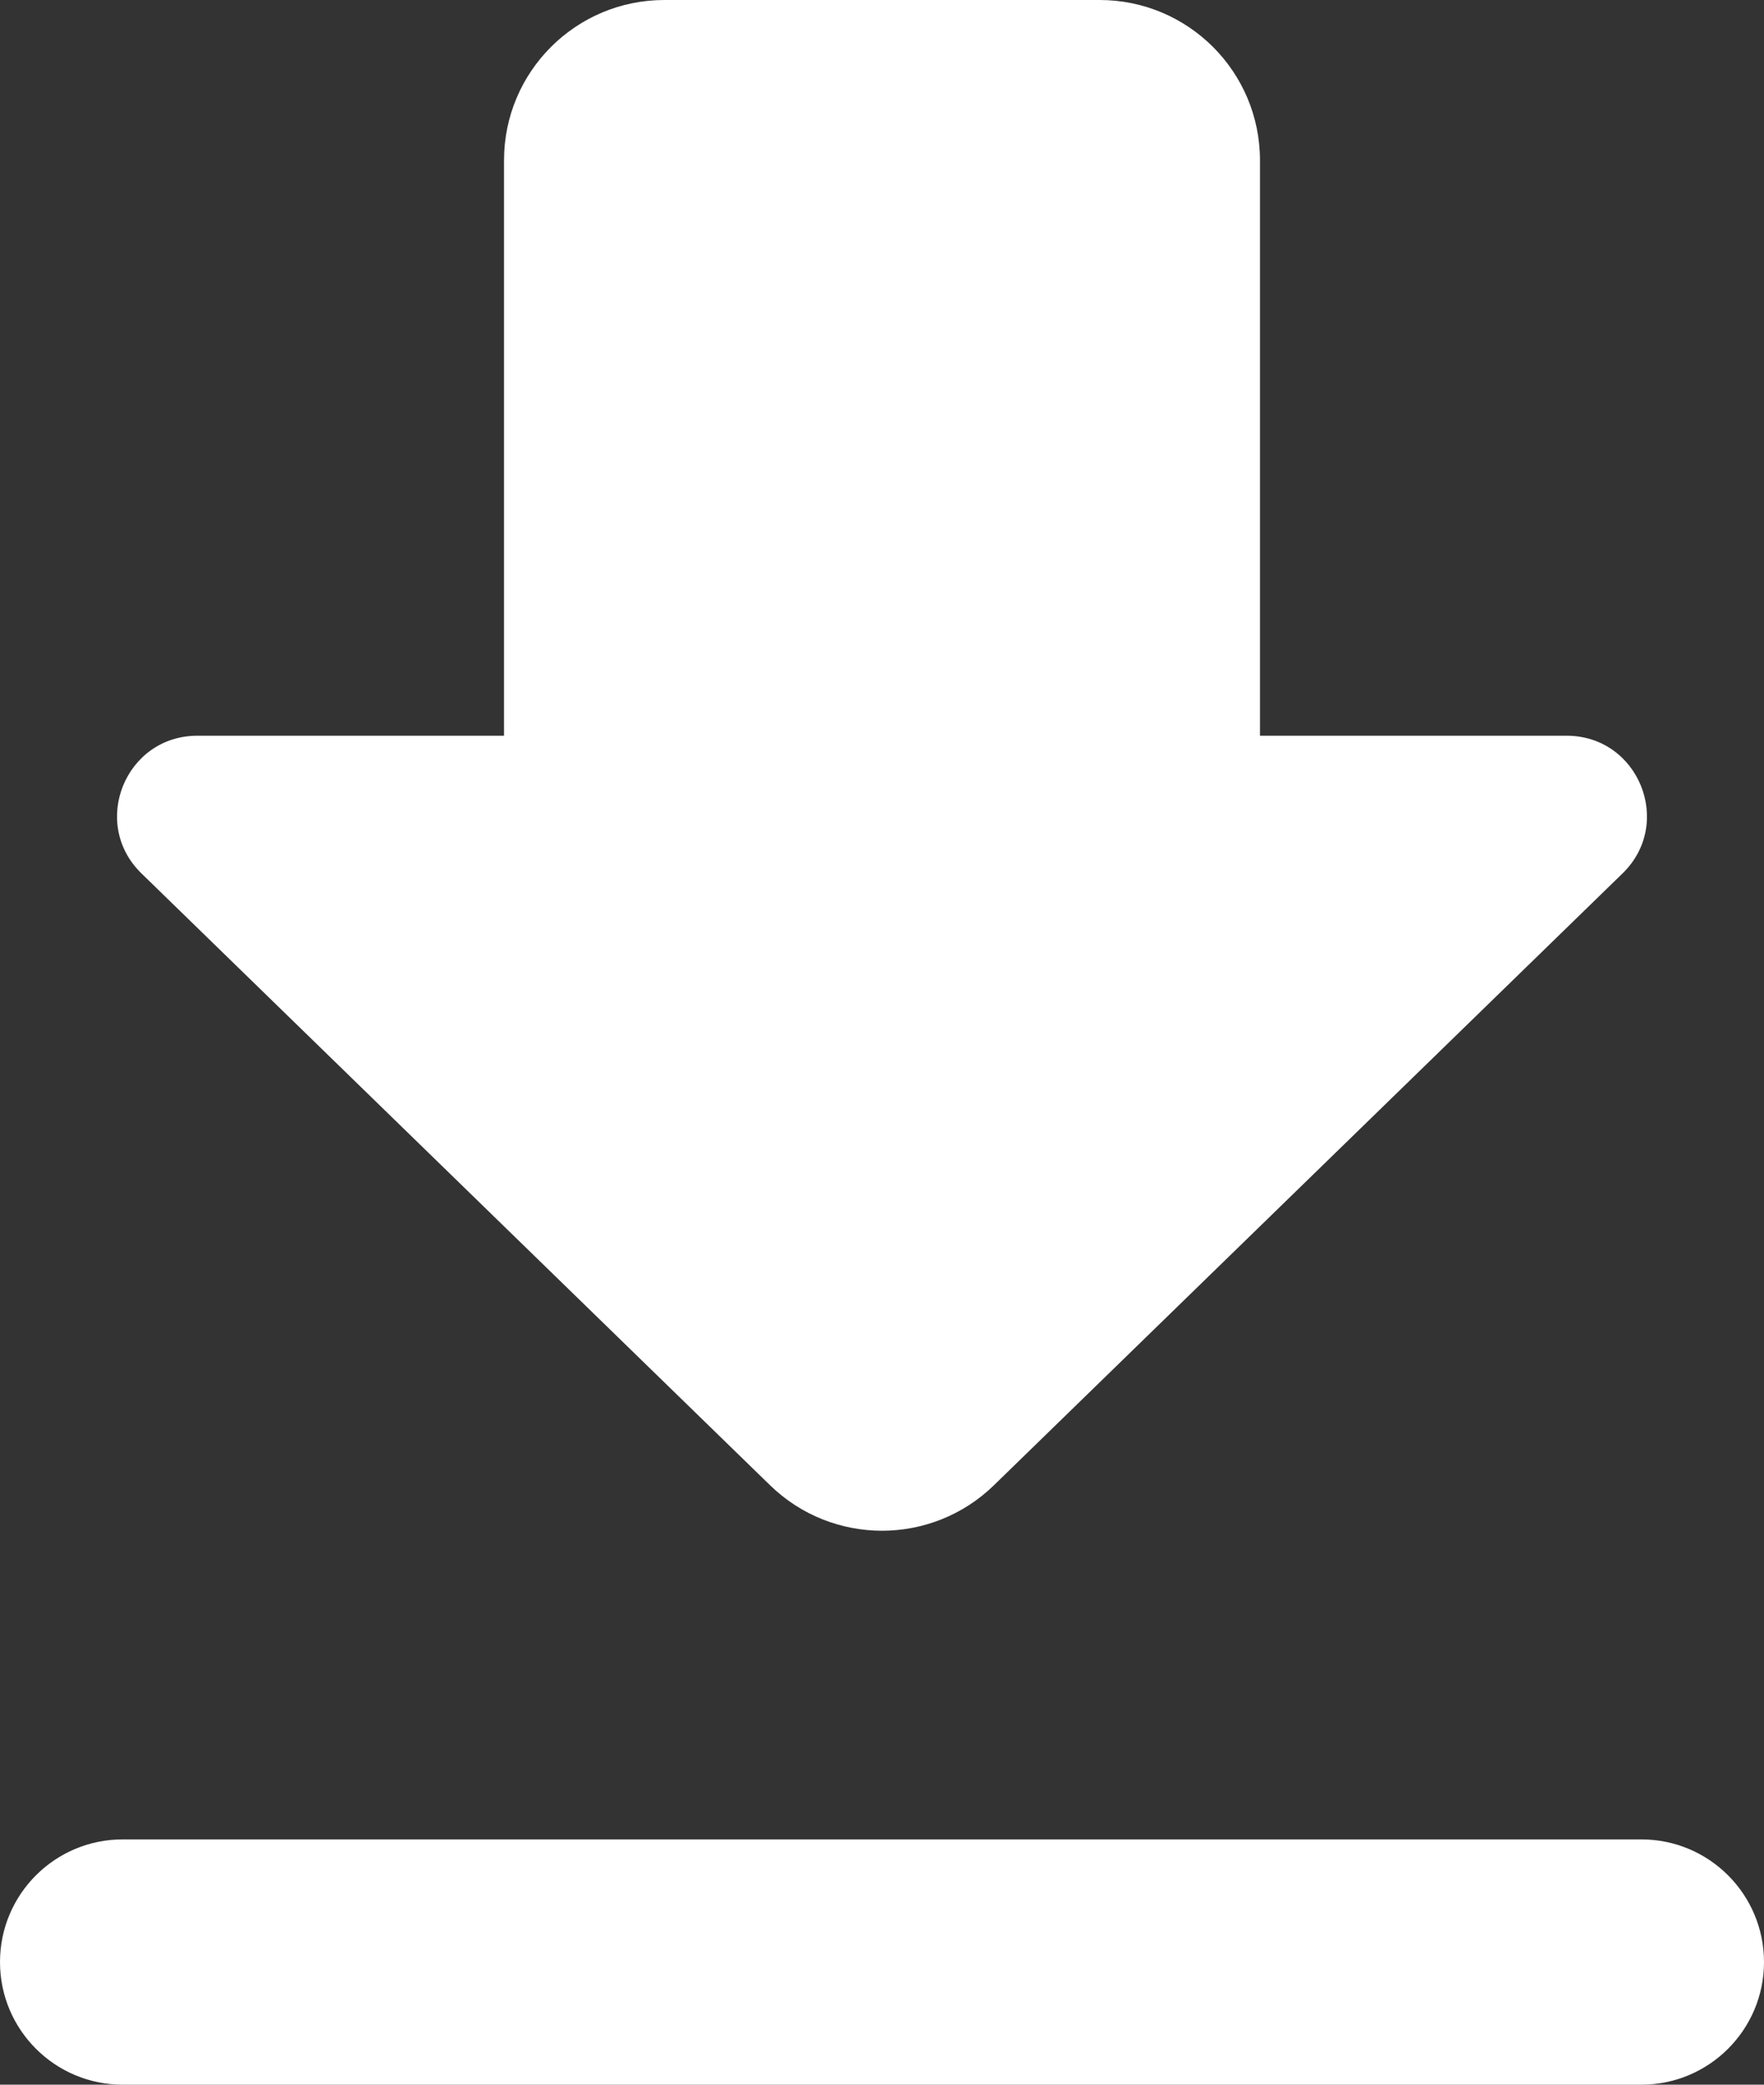 <svg width="22" height="26" viewBox="0 0 22 26" fill="none" xmlns="http://www.w3.org/2000/svg">
<rect x="0" y="0" width="22" height="26" fill="#333333" stroke="none"/>
<path d="M20.236 10.893C20.879 10.267 20.436 9.176 19.539 9.176H15.714V2C15.714 0.895 14.819 0 13.714 0H8.286C7.181 0 6.286 0.895 6.286 2V9.176H2.461C1.564 9.176 1.121 10.267 1.764 10.893L9.605 18.525C10.382 19.28 11.618 19.28 12.395 18.525L20.236 10.893ZM1.529 22.941C0.685 22.941 0 23.626 0 24.471C0 25.315 0.685 26 1.529 26H20.471C21.315 26 22 25.315 22 24.471C22 23.626 21.315 22.941 20.471 22.941H1.529Z" fill="white"/>
</svg>
